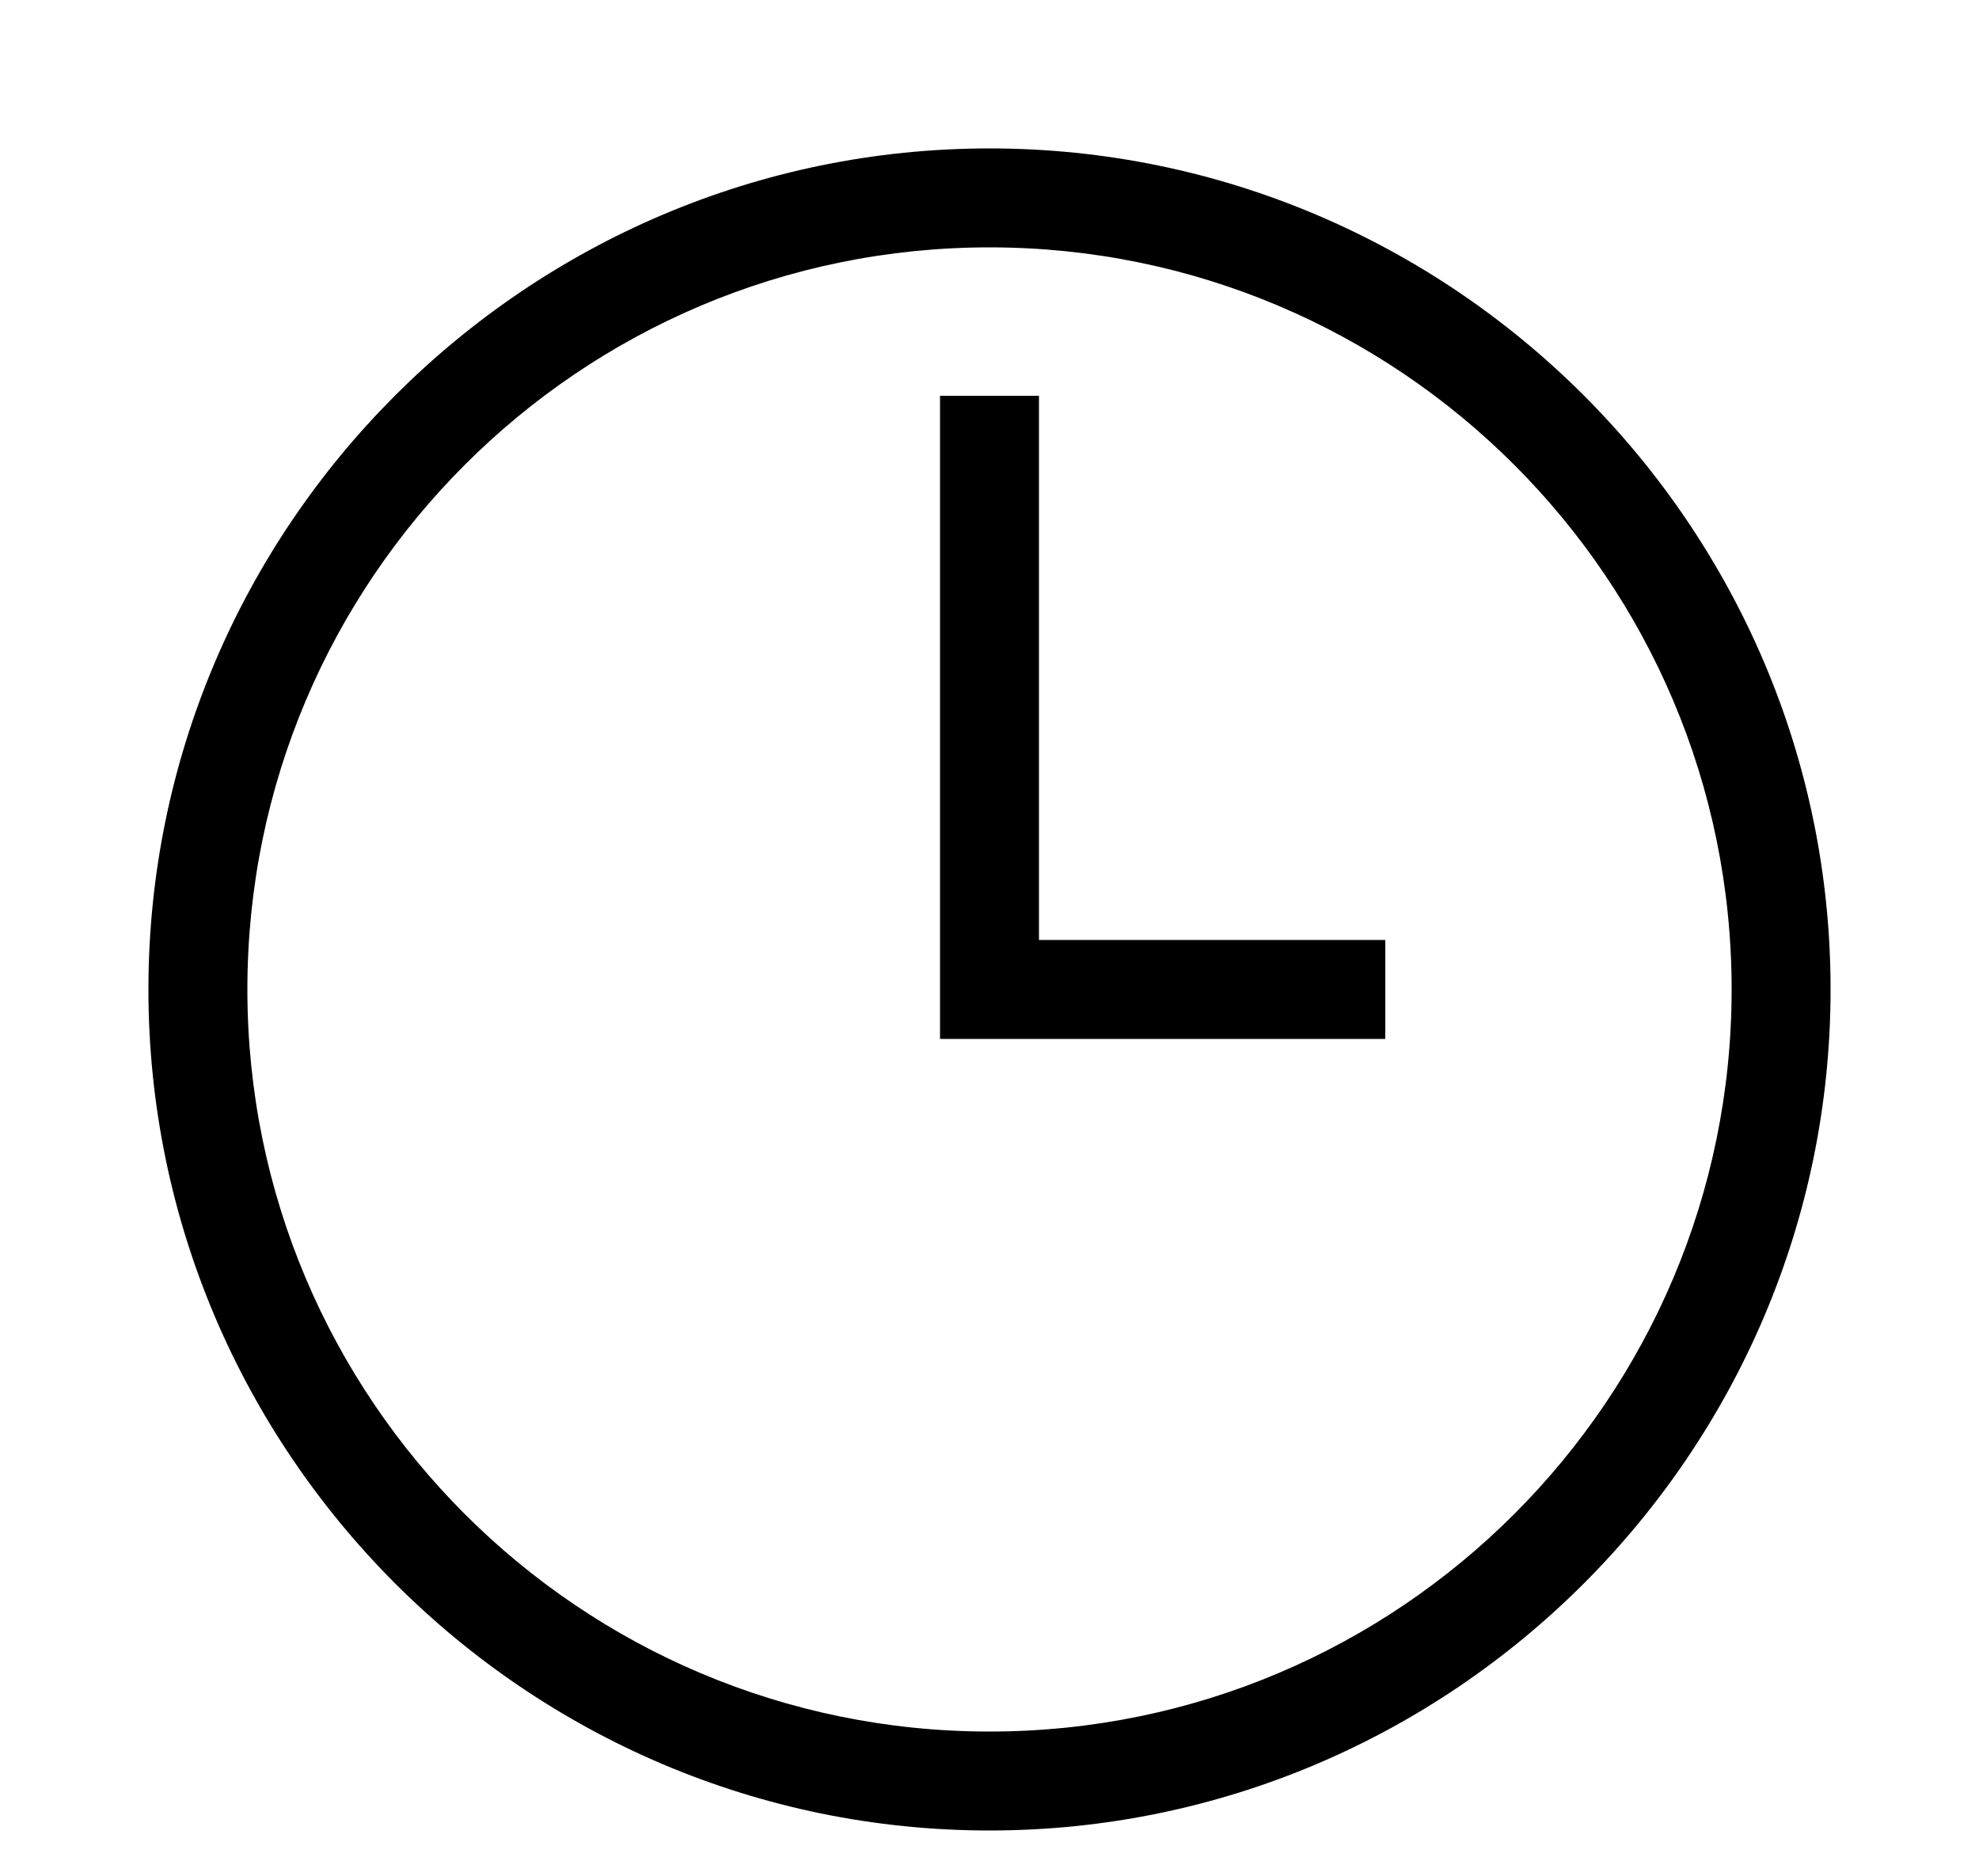 <?xml version="1.0" encoding="utf-8"?>
<!-- Generator: Adobe Illustrator 21.1.0, SVG Export Plug-In . SVG Version: 6.00 Build 0)  -->
<!DOCTYPE svg PUBLIC "-//W3C//DTD SVG 1.1//EN" "http://www.w3.org/Graphics/SVG/1.1/DTD/svg11.dtd">
<svg version="1.1" id="Layer_1" xmlns="http://www.w3.org/2000/svg" xmlns:xlink="http://www.w3.org/1999/xlink" x="0px" y="0px"
	 viewBox="0 0 100 94.8" style="enable-background:new 0 0 100 94.8;" xml:space="preserve">
<path d="M50,92.5c23.4,0,42.5-19.1,42.5-42.5S73.4,7.5,50,7.5S7.5,26.6,7.5,50S26.6,92.5,50,92.5z M50,12.5
	c20.7,0,37.5,16.8,37.5,37.5S70.7,87.5,50,87.5S12.5,70.7,12.5,50S29.3,12.5,50,12.5z"/>
<polygon points="70,47.5 52.5,47.5 52.5,20 47.5,20 47.5,52.5 70,52.5 "/>
</svg>
